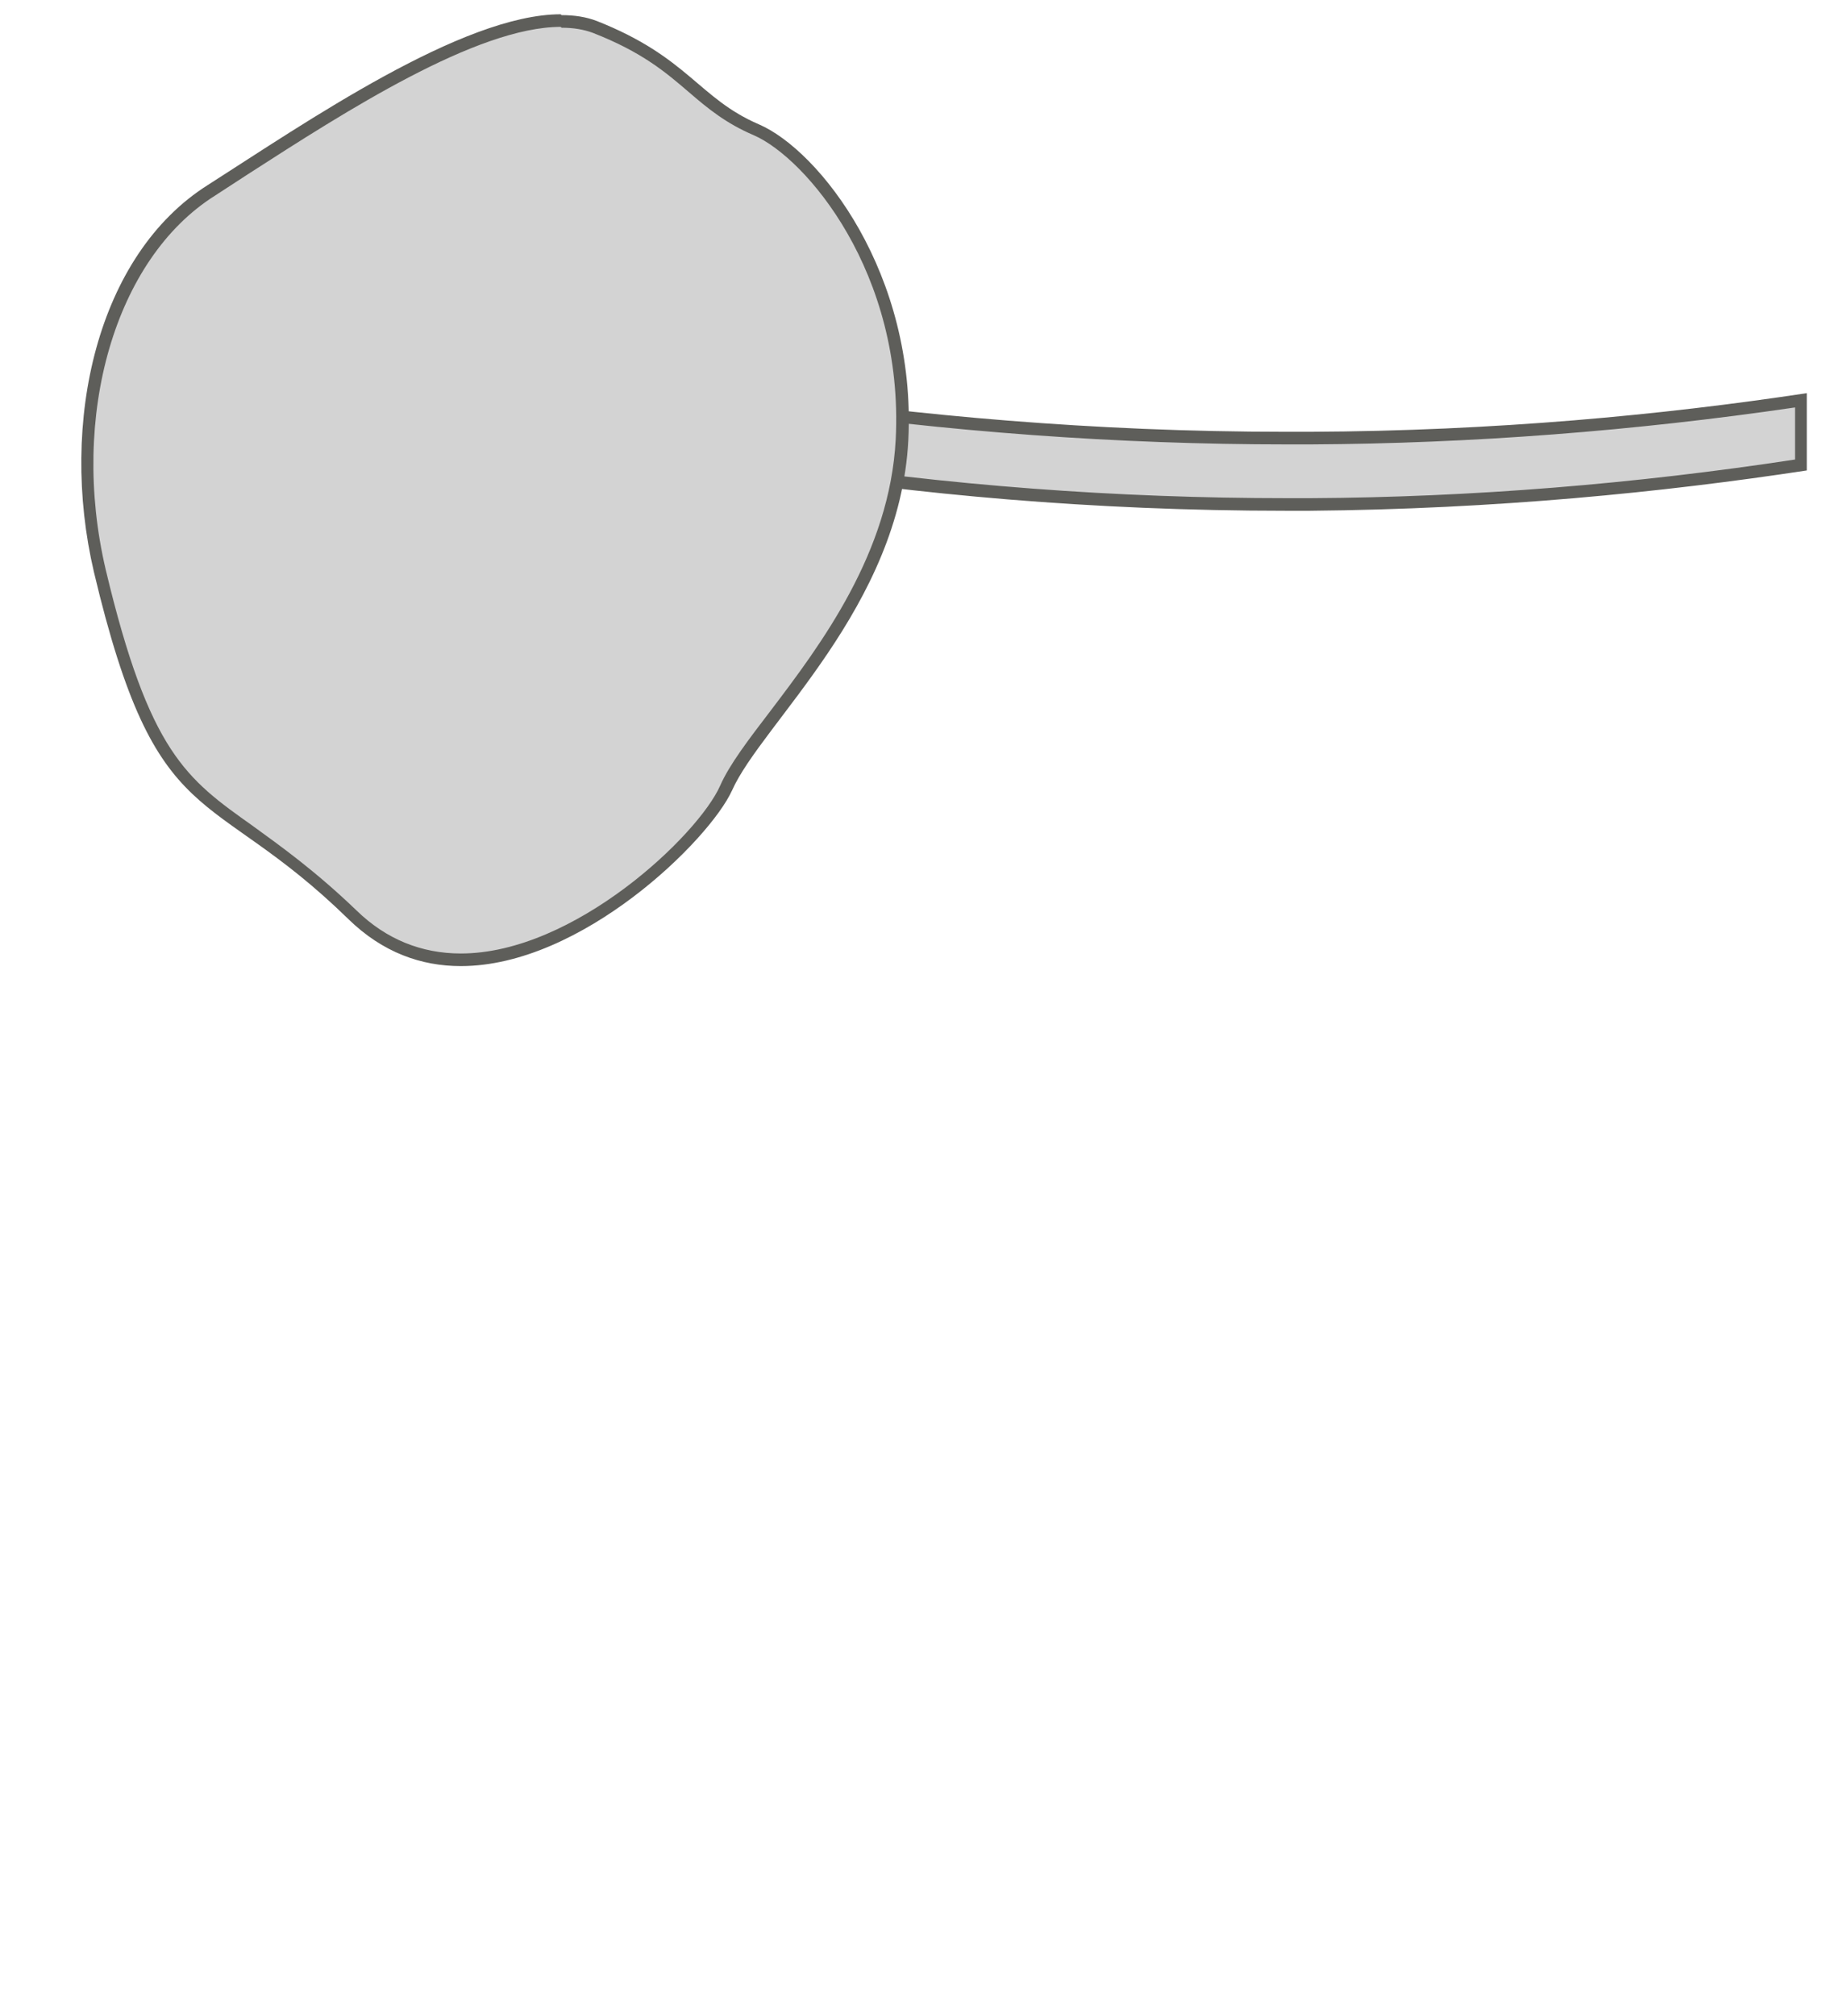 <svg width="22" height="24" viewBox="0 0 22 24" fill="none" xmlns="http://www.w3.org/2000/svg">
<path d="M15.323 6.01C13.263 6.01 11.183 5.85 9.133 5.53L9.193 4.77C11.213 5.07 13.283 5.22 15.323 5.22H15.603C17.553 5.21 19.523 5.05 21.443 4.77V5.61C19.553 5.84 17.573 6 15.593 6.02H15.313L15.323 6.01Z" fill="#D3D3D3"/>
<path d="M9.281 4.85C11.281 5.14 13.311 5.29 15.331 5.29H15.611C17.531 5.28 19.471 5.13 21.381 4.85V5.47C19.481 5.76 17.531 5.92 15.611 5.93H15.331C13.311 5.93 11.281 5.78 9.281 5.47V4.85ZM21.521 4.68C19.801 4.94 17.811 5.13 15.601 5.14C15.511 5.14 15.411 5.14 15.321 5.14C12.991 5.14 10.901 4.94 9.121 4.68V5.6C10.891 5.88 12.981 6.08 15.321 6.08C15.411 6.08 15.501 6.08 15.601 6.08C17.821 6.06 19.811 5.86 21.521 5.6V4.68Z" fill="#5E5E5A"/>
<path d="M5.488 11.43C4.998 11.43 4.568 11.25 4.198 10.89C3.708 10.41 3.308 10.13 2.968 9.89C2.158 9.32 1.718 9.01 1.188 6.8C0.748 4.94 1.308 3.04 2.518 2.27L2.918 2.01C4.078 1.27 5.658 0.25 6.678 0.25C6.828 0.25 6.958 0.27 7.068 0.32C7.668 0.55 7.958 0.8 8.238 1.04C8.458 1.23 8.668 1.4 8.988 1.54C9.618 1.81 10.828 3.22 10.728 5.23C10.658 6.6 9.828 7.7 9.218 8.5C8.958 8.84 8.738 9.13 8.628 9.38C8.358 9.99 6.848 11.43 5.468 11.43H5.488Z" fill="#D3D3D3"/>
<path d="M6.689 0.33C6.829 0.33 6.949 0.35 7.059 0.39C7.649 0.62 7.929 0.86 8.209 1.1C8.429 1.29 8.649 1.47 8.979 1.61C9.599 1.88 10.769 3.25 10.669 5.23C10.599 6.58 9.779 7.67 9.179 8.46C8.919 8.8 8.689 9.1 8.579 9.35C8.319 9.94 6.839 11.35 5.489 11.35C5.019 11.35 4.599 11.18 4.249 10.84C3.749 10.36 3.339 10.07 3.009 9.83C2.219 9.27 1.779 8.96 1.259 6.78C0.829 4.95 1.369 3.08 2.559 2.33L2.959 2.07C4.109 1.33 5.679 0.32 6.679 0.32M6.679 0.17C5.509 0.17 3.639 1.46 2.479 2.2C1.159 3.03 0.699 5.02 1.119 6.81C1.869 9.97 2.479 9.31 4.149 10.94C4.559 11.34 5.019 11.5 5.489 11.5C6.929 11.5 8.449 10 8.719 9.41C9.069 8.62 10.719 7.22 10.819 5.24C10.919 3.26 9.759 1.79 9.039 1.48C8.319 1.17 8.199 0.68 7.109 0.25C6.979 0.2 6.839 0.18 6.689 0.18L6.679 0.17Z" fill="#5E5E5A"/>
</svg>

